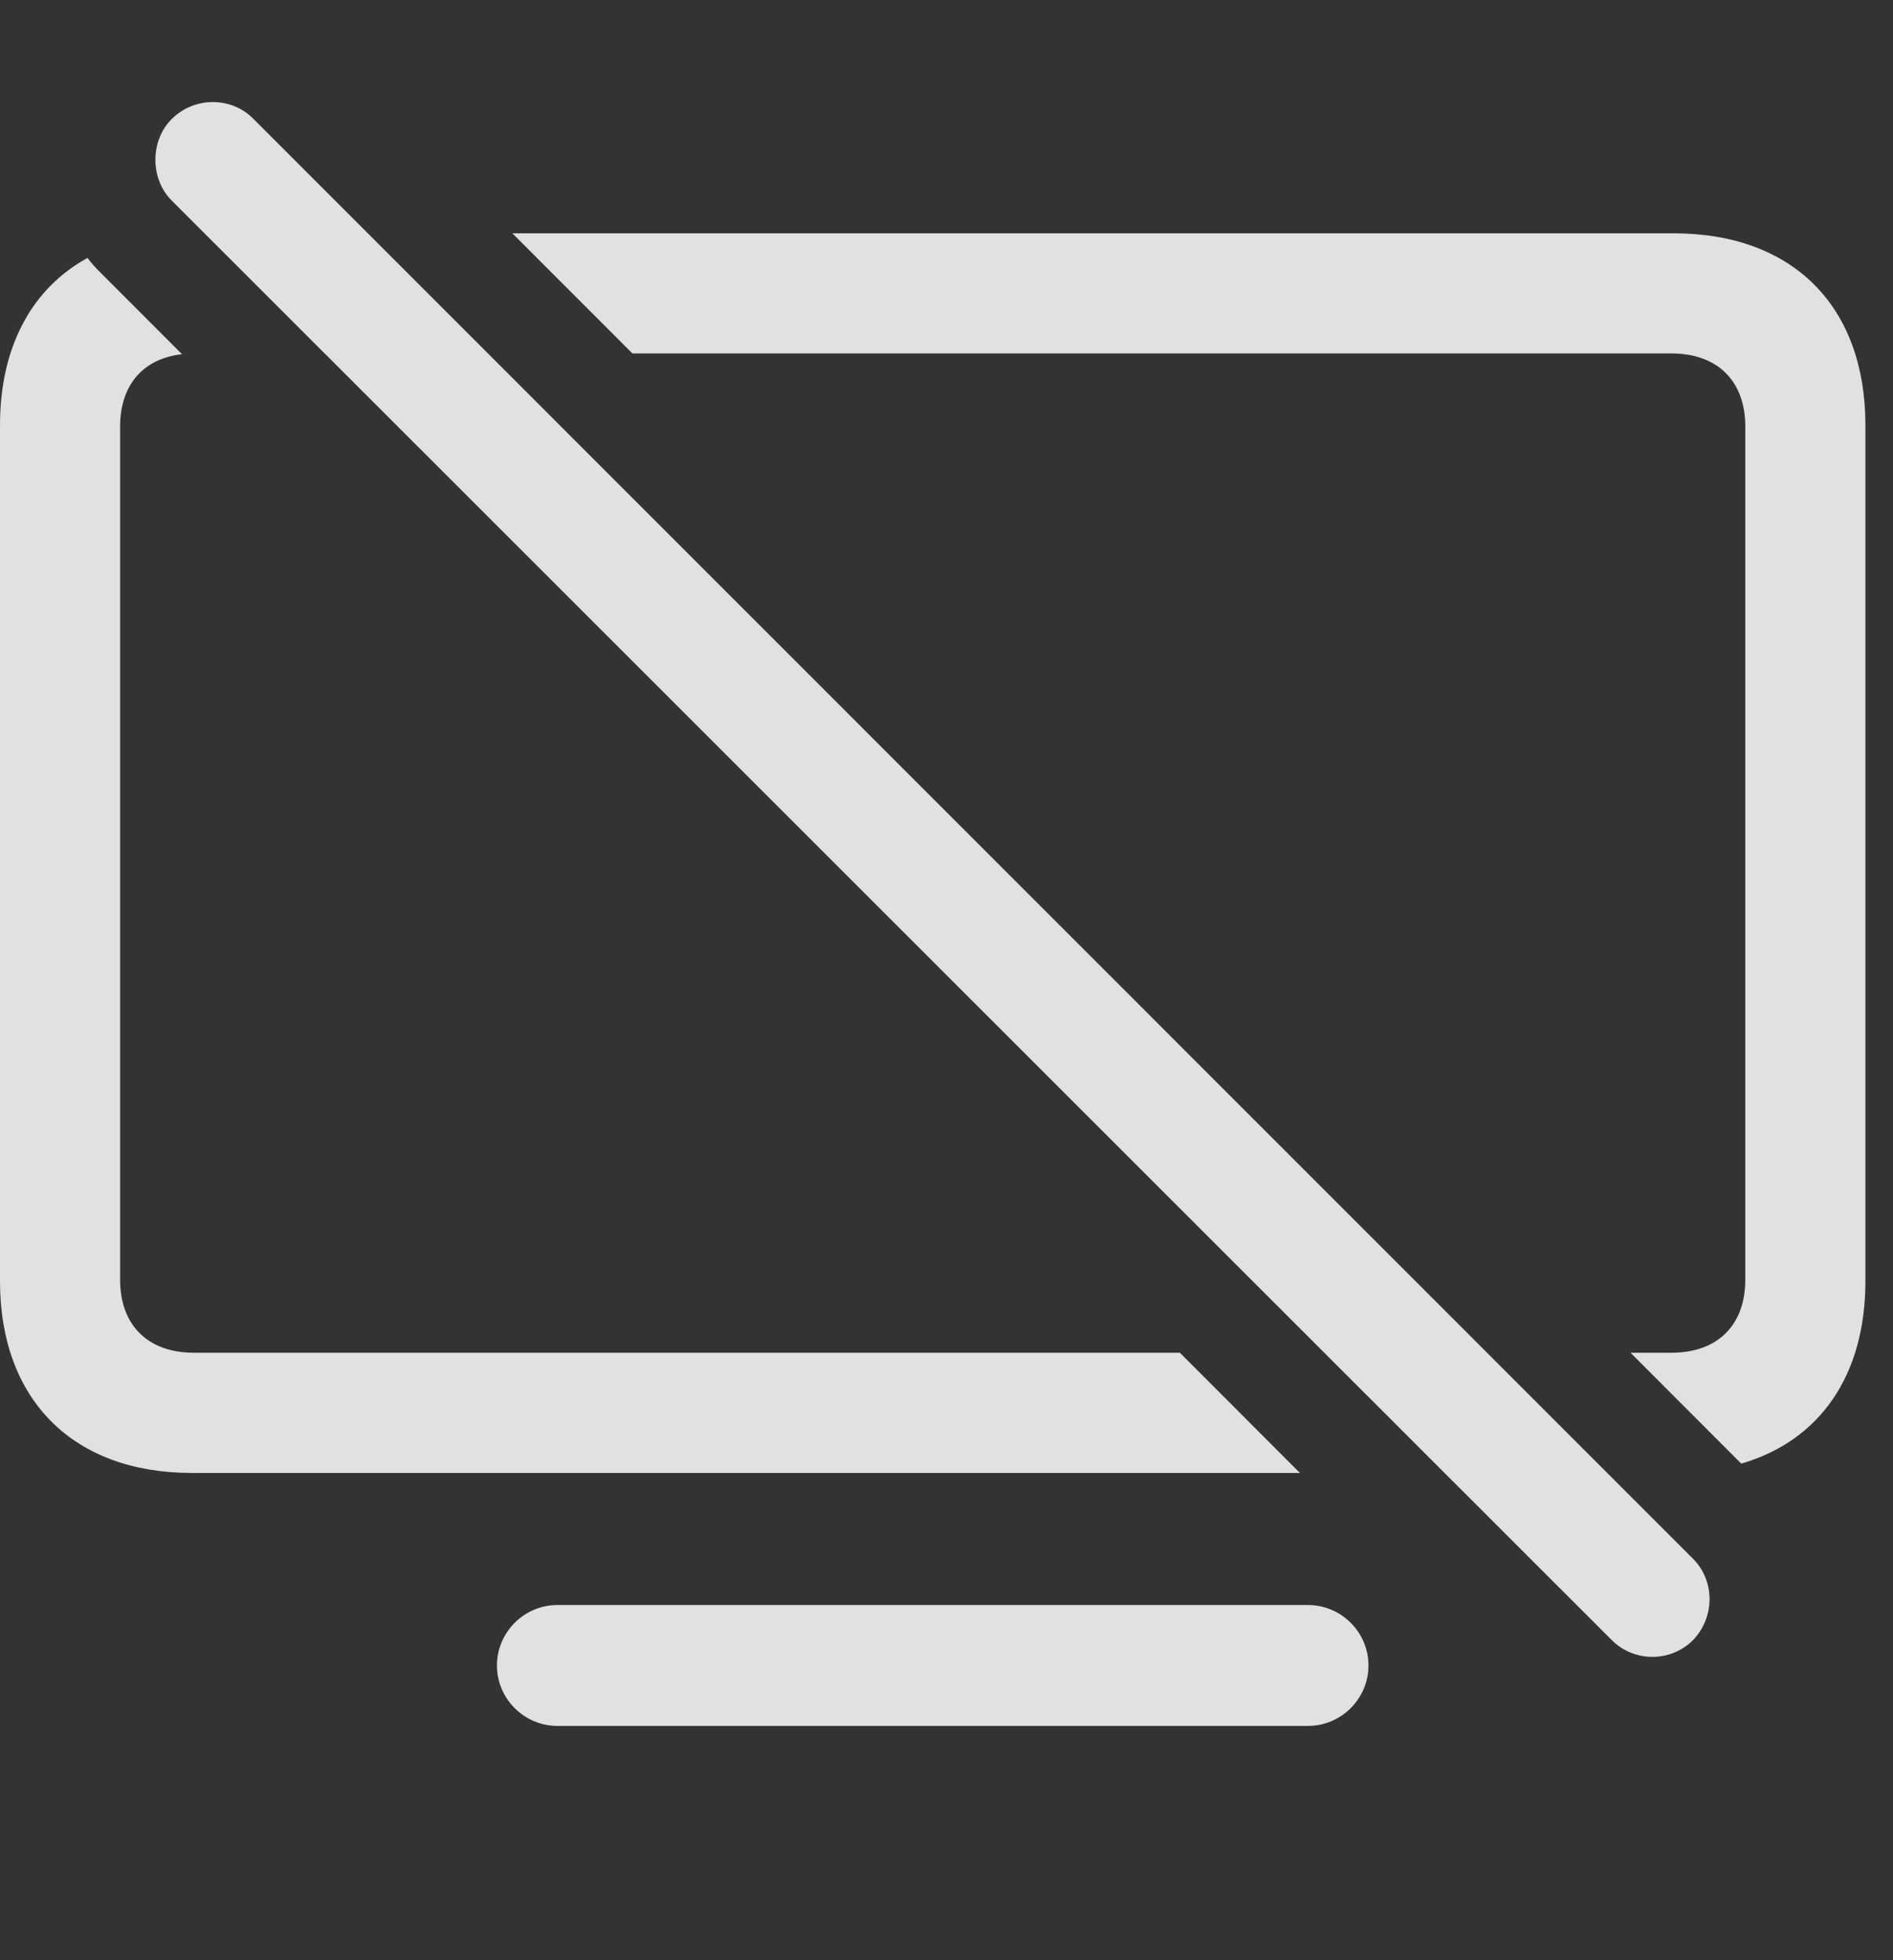 <?xml version="1.0" encoding="UTF-8"?>
<!--Generator: Apple Native CoreSVG 326-->
<!DOCTYPE svg
PUBLIC "-//W3C//DTD SVG 1.1//EN"
       "http://www.w3.org/Graphics/SVG/1.1/DTD/svg11.dtd">
<svg version="1.1" xmlns="http://www.w3.org/2000/svg" xmlns:xlink="http://www.w3.org/1999/xlink" viewBox="0 0 24.775 25.647">
 <rect x="0" y="0" width="24.775" height="25.647" fill="#333333" stroke="none"/>
 <g>
  <rect height="25.647" opacity="0" width="24.775" x="0" y="0"/>
  <path d="M17.91 21.793C17.91 22.233 17.549 22.584 17.119 22.584L7.295 22.584C6.865 22.584 6.504 22.233 6.504 21.793C6.504 21.354 6.865 21.002 7.295 21.002L17.119 21.002C17.549 21.002 17.91 21.354 17.91 21.793ZM1.309 3.561L2.382 4.635C1.871 4.692 1.572 5.04 1.572 5.582L1.572 16.744C1.572 17.34 1.934 17.701 2.539 17.701L15.442 17.701L17.013 19.274L2.51 19.274C0.957 19.274 0 18.317 0 16.764L0 5.563C0 4.54 0.415 3.776 1.145 3.375C1.194 3.44 1.249 3.502 1.309 3.561ZM24.414 5.563L24.414 16.764C24.414 17.996 23.818 18.853 22.789 19.152L21.34 17.701L21.875 17.701C22.48 17.701 22.842 17.34 22.842 16.744L22.842 5.582C22.842 4.987 22.48 4.625 21.875 4.625L8.277 4.625L6.706 3.053L21.904 3.053C23.467 3.053 24.414 4.01 24.414 5.563Z" fill="white" fill-opacity="0.85"/>
  <path d="M21.094 21.461C21.387 21.754 21.865 21.754 22.158 21.461C22.441 21.168 22.451 20.69 22.158 20.397L3.32 1.559C3.037 1.266 2.549 1.256 2.246 1.559C1.963 1.842 1.963 2.34 2.246 2.623Z" fill="white" fill-opacity="0.85"/>
 </g>
</svg>
